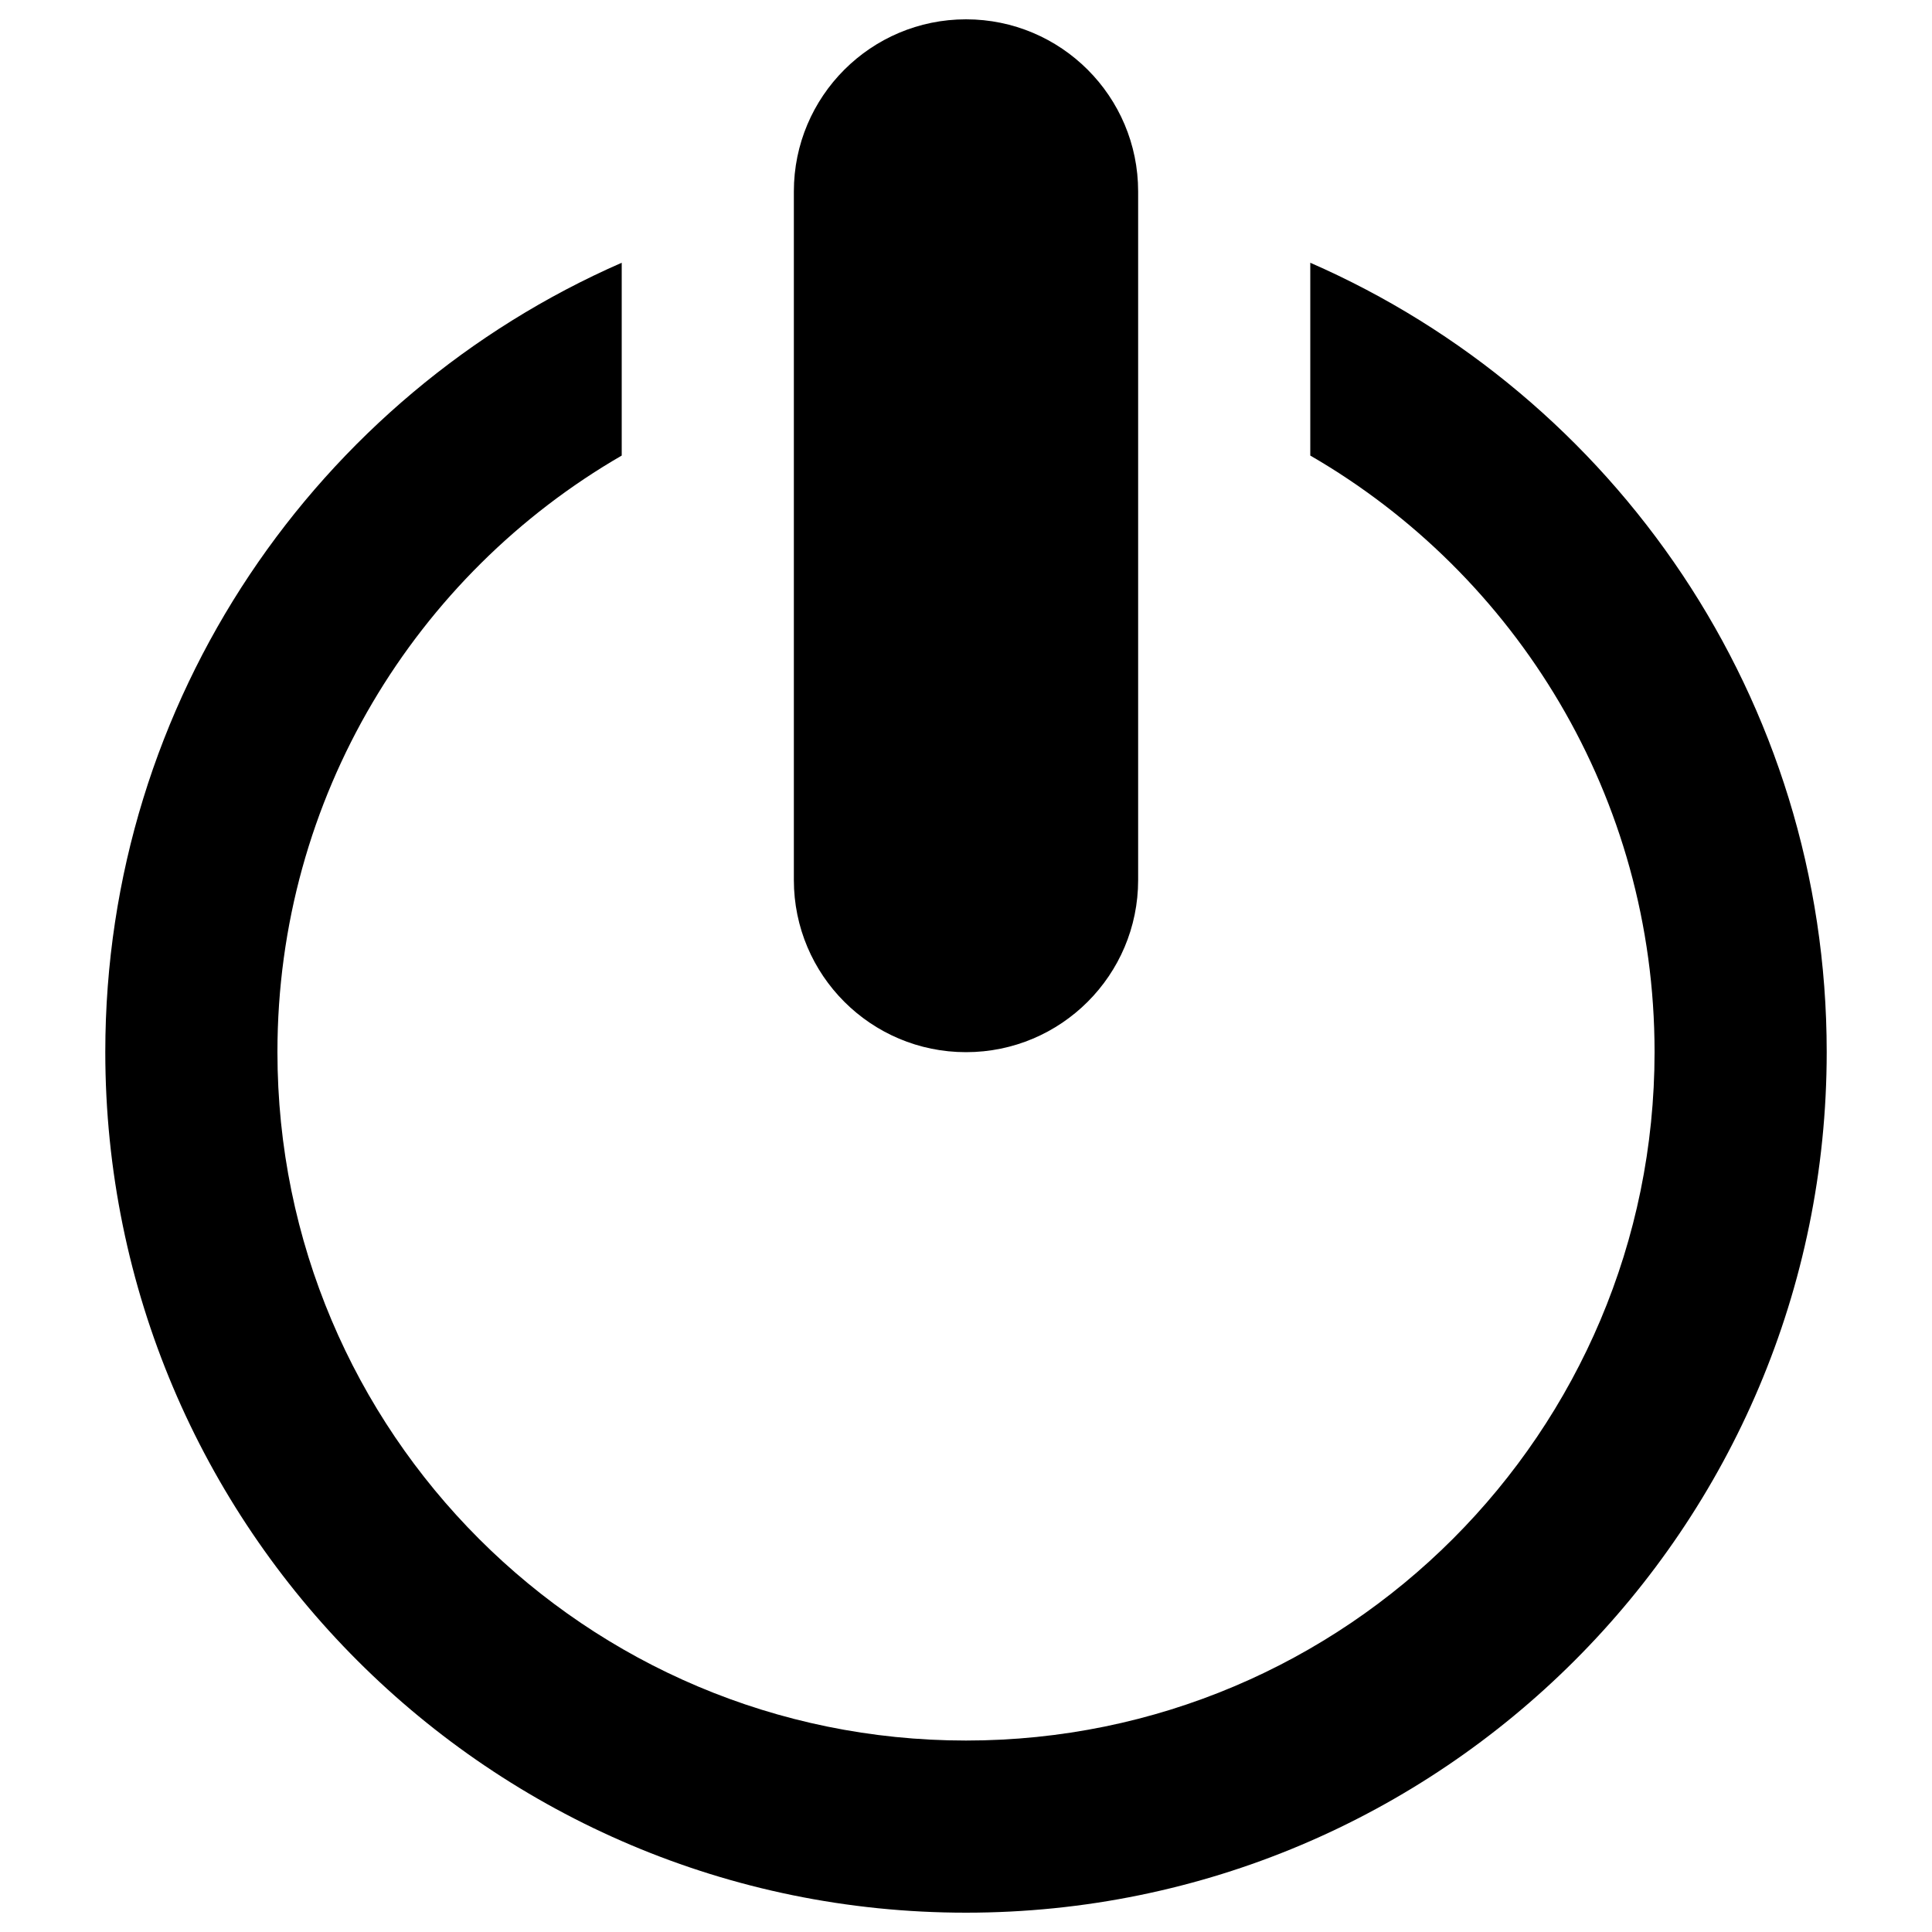 <?xml version="1.0" encoding="utf-8"?>
<!-- Svg Vector Icons : http://www.onlinewebfonts.com/icon -->
<!DOCTYPE svg PUBLIC "-//W3C//DTD SVG 1.1//EN" "http://www.w3.org/Graphics/SVG/1.1/DTD/svg11.dtd">
<svg version="1.1" xmlns="http://www.w3.org/2000/svg" xmlns:xlink="http://www.w3.org/1999/xlink" x="0px" y="0px" viewBox="0 0 1000 1000" enable-background="new 0 0 1000 1000" xml:space="preserve">
<g><path d="M143.6,544.5c0-131.9,71.7-247.1,178.2-308.7v-99.8C164.5,204.8,54.5,361.9,54.5,544.5C54.5,790.6,254,990,500,990s445.5-199.4,445.5-445.5c0-182.7-110-339.8-267.3-408.5v99.8c106.5,61.6,178.2,176.8,178.2,308.7c0,196.8-159.5,356.4-356.4,356.4S143.6,741.4,143.6,544.5z M500,10c-49.2,0-89.1,39.9-89.1,89.1v356.4c0,49.2,39.9,89.1,89.1,89.1c49.2,0,89.1-39.9,89.1-89.1V99.1C589.1,49.9,549.2,10,500,10z"/></g>
</svg>